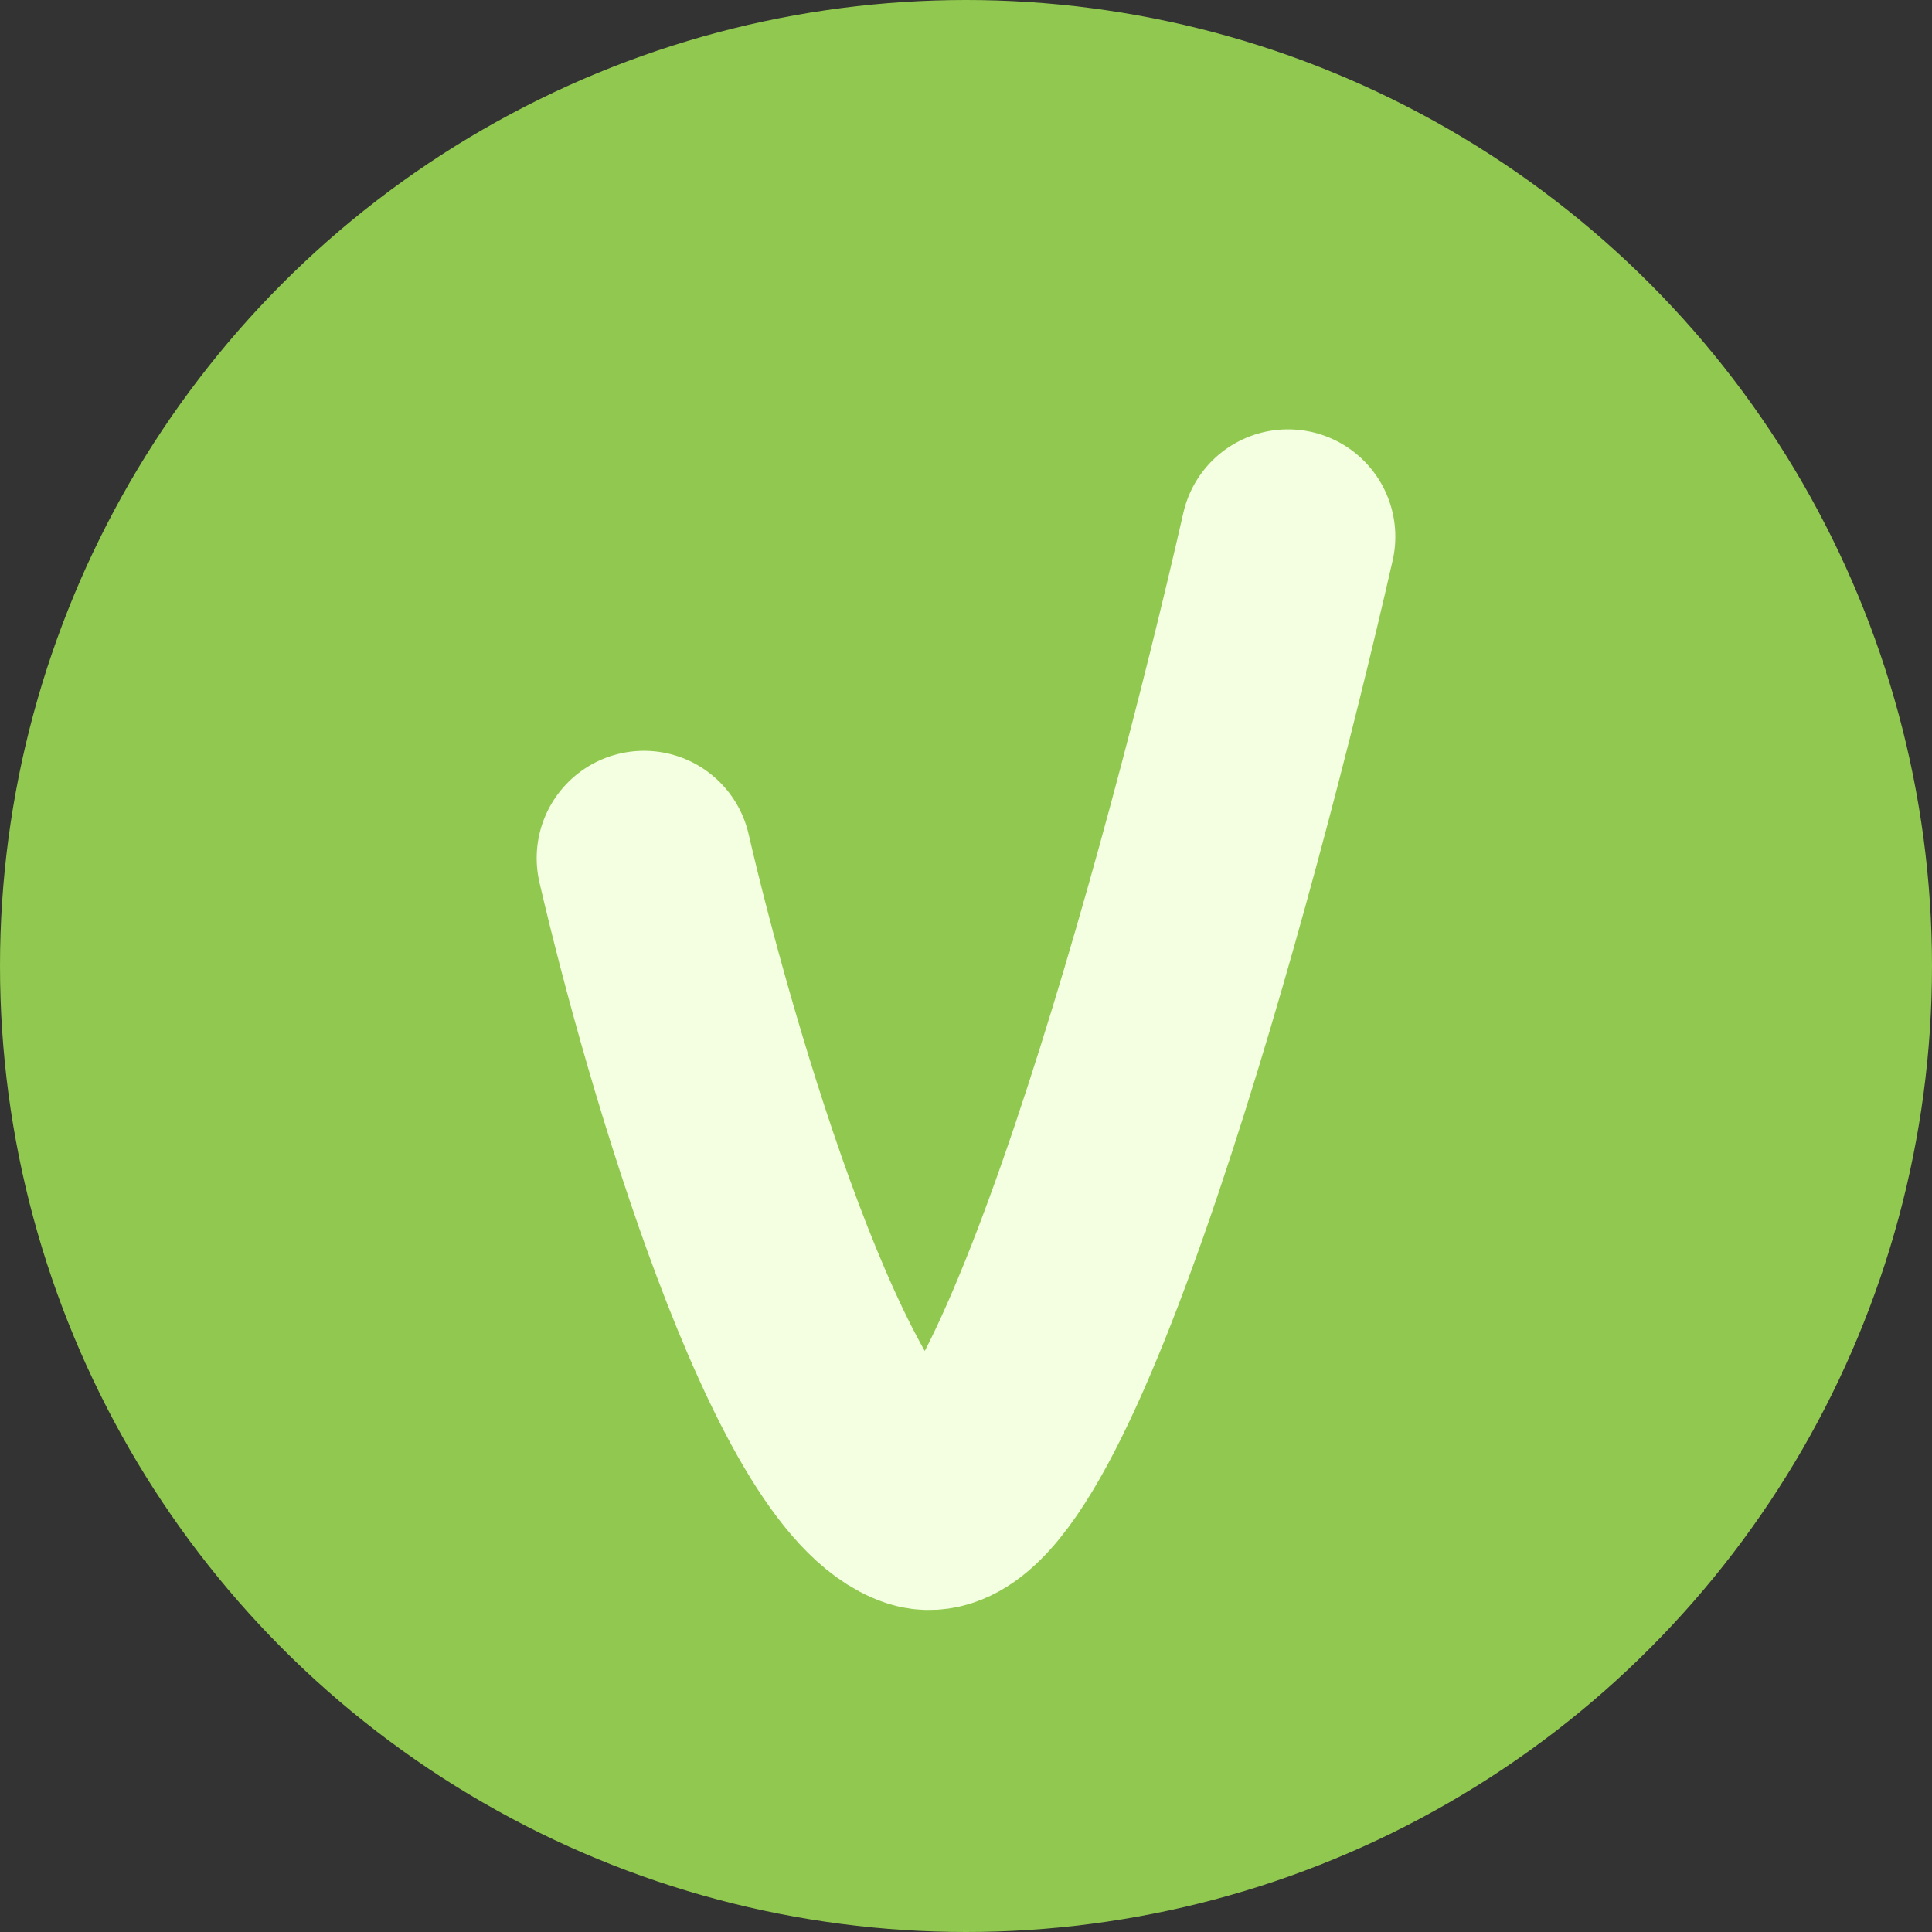 <svg width="18" height="18" viewBox="0 0 18 18" fill="none" xmlns="http://www.w3.org/2000/svg">
<rect x="0" y="0" width="18" height="18" fill="#333333" stroke="none"/>
<circle cx="9" cy="9" r="9" fill="#91C84F"/>
<path d="M6 7.995C6.429 9.85 7.543 13.644 8.571 13.986C9.6 14.329 11.286 8.138 12 5" stroke="#F3FFE0" stroke-width="2" stroke-linecap="round"/>
</svg>
